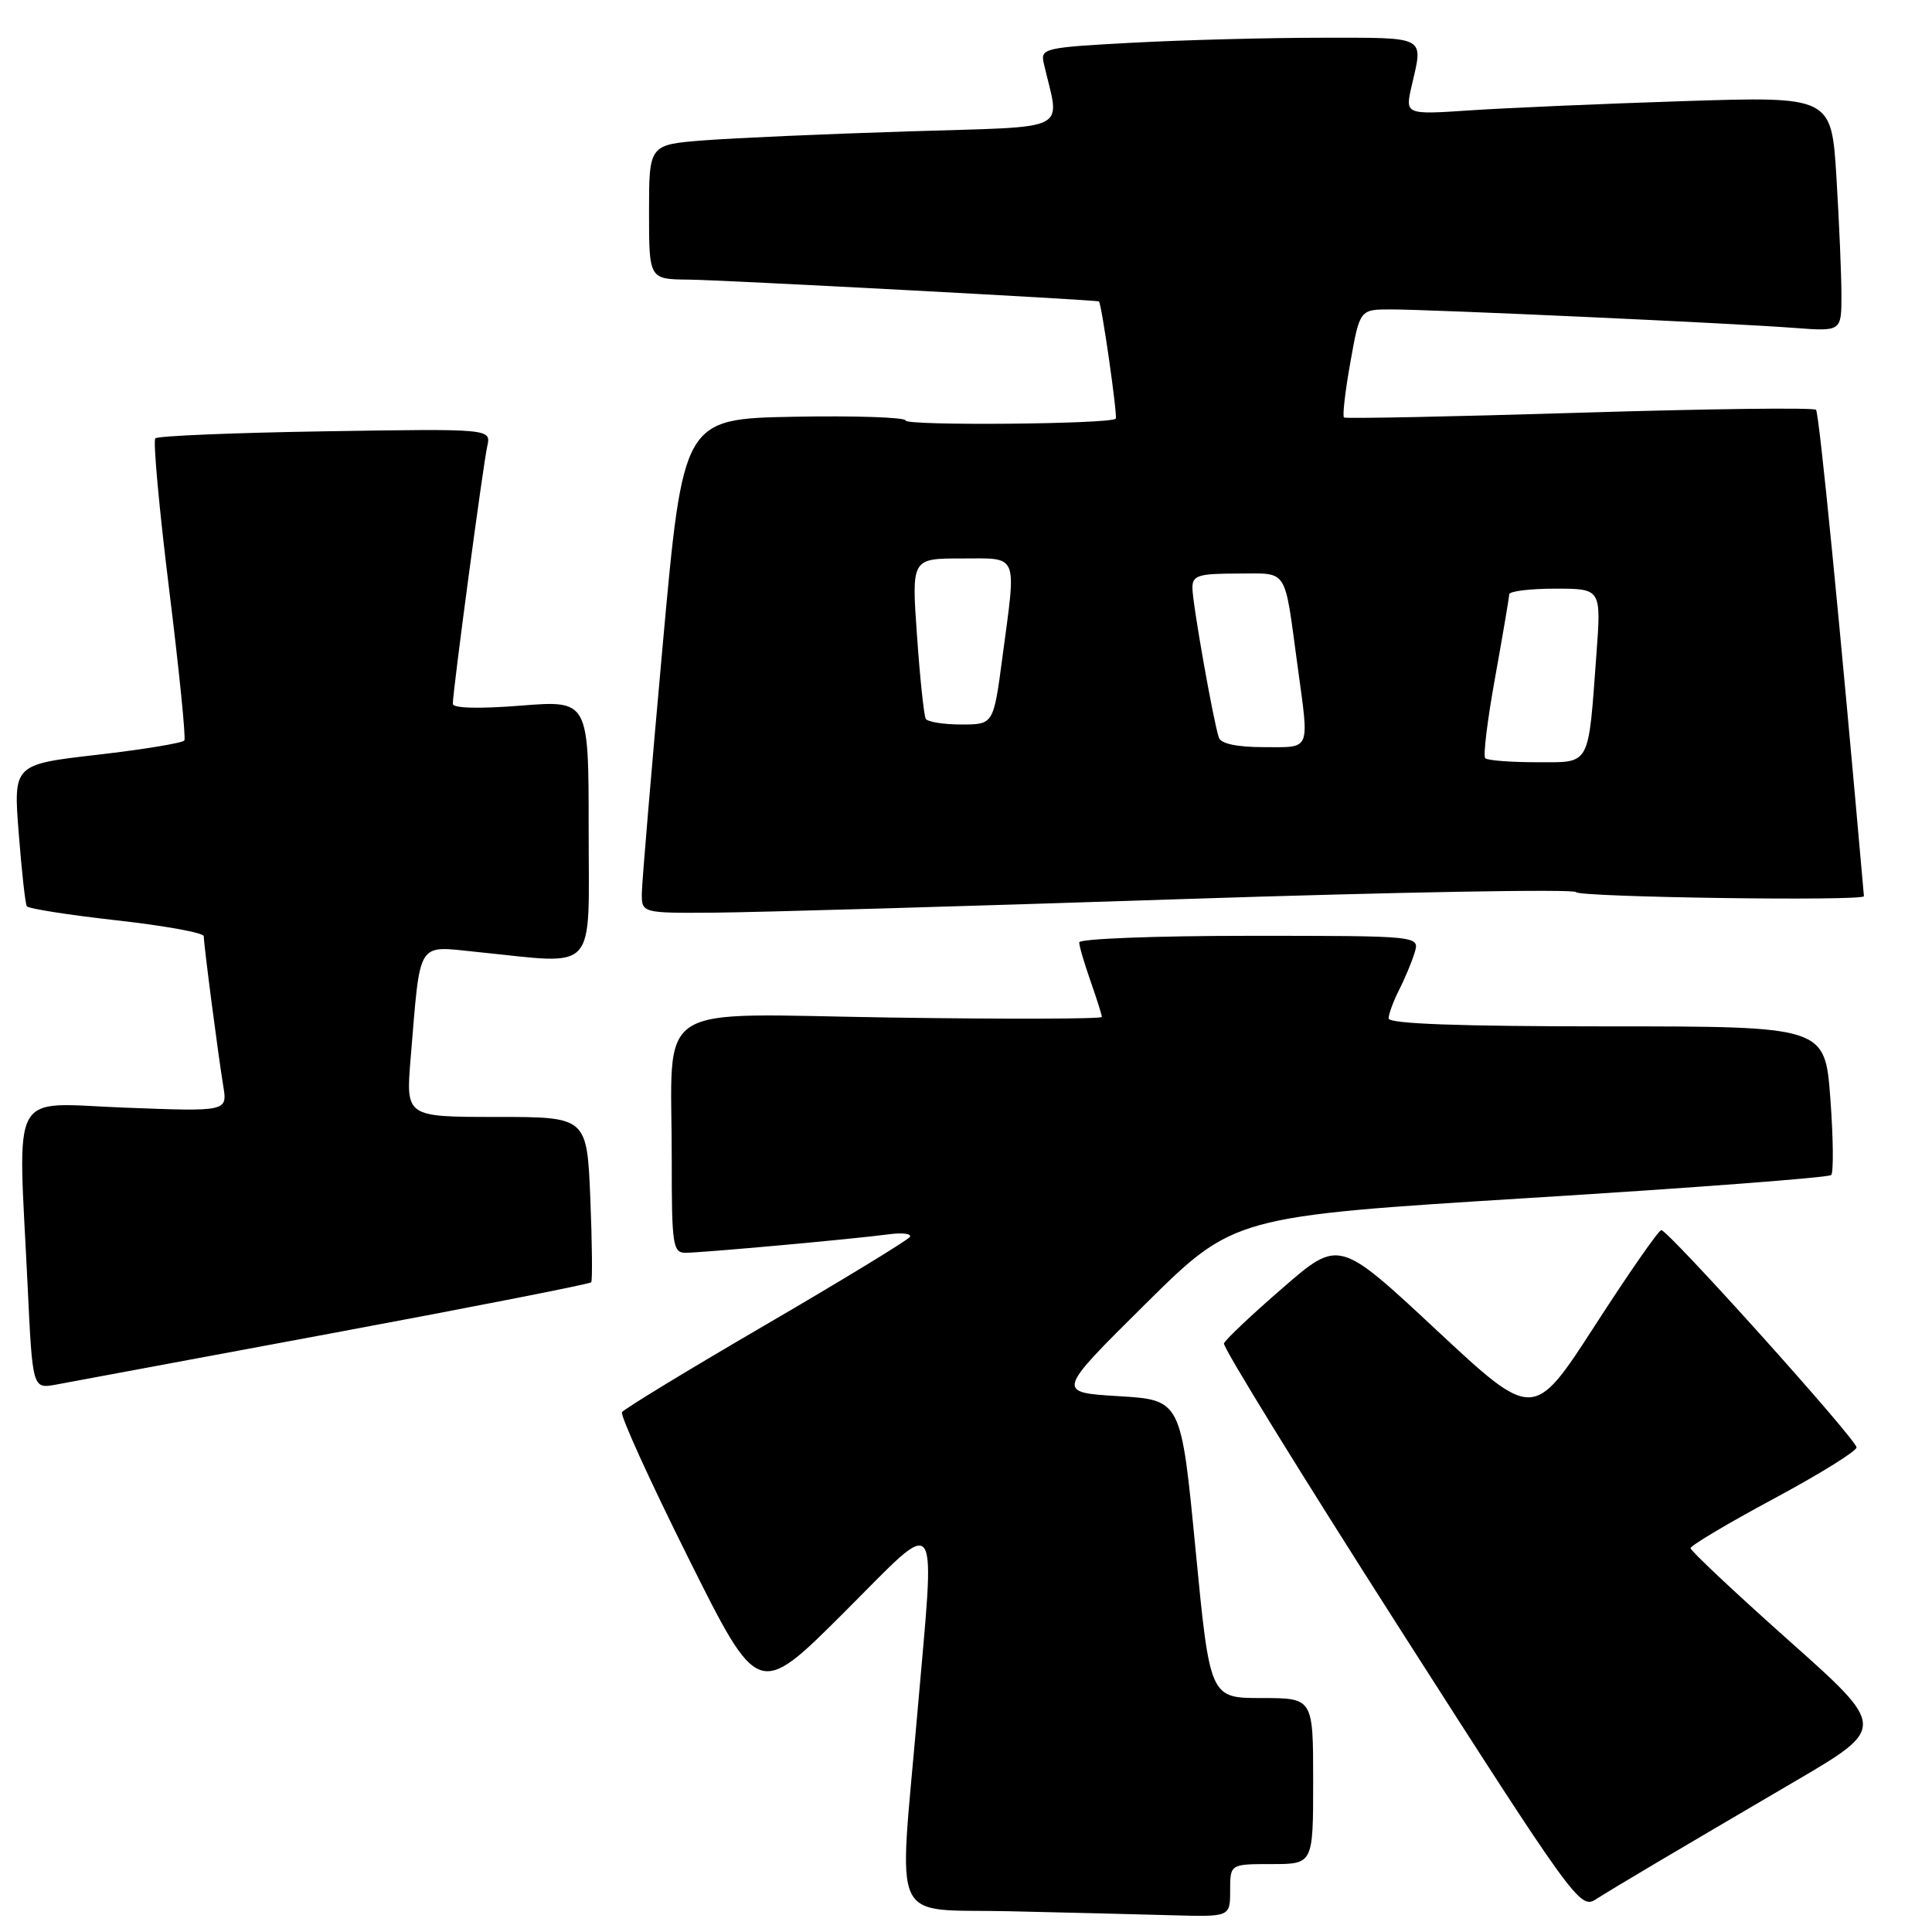 <?xml version="1.0" encoding="UTF-8" standalone="no"?>
<!DOCTYPE svg PUBLIC "-//W3C//DTD SVG 1.1//EN" "http://www.w3.org/Graphics/SVG/1.1/DTD/svg11.dtd" >
<svg xmlns="http://www.w3.org/2000/svg" xmlns:xlink="http://www.w3.org/1999/xlink" version="1.1" viewBox="0 0 256 256">
 <g >
 <path fill="currentColor"
d=" M 163.00 250.50 C 163.00 247.00 163.00 247.00 168.50 247.00 C 174.00 247.00 174.00 247.00 174.00 236.00 C 174.00 225.00 174.00 225.00 167.16 225.00 C 160.32 225.00 160.32 225.00 158.41 205.25 C 156.50 185.50 156.50 185.50 148.23 185.00 C 139.95 184.50 139.95 184.50 151.73 172.83 C 163.50 161.17 163.50 161.17 202.77 158.73 C 224.36 157.40 242.30 156.03 242.64 155.70 C 242.97 155.36 242.92 150.79 242.53 145.54 C 241.81 136.00 241.81 136.00 212.91 136.00 C 193.39 136.00 184.00 135.66 184.00 134.95 C 184.00 134.37 184.62 132.69 185.37 131.20 C 186.13 129.72 187.06 127.49 187.44 126.25 C 188.13 124.00 188.13 124.00 165.57 124.00 C 153.16 124.00 143.00 124.39 143.00 124.87 C 143.00 125.36 143.68 127.66 144.50 130.00 C 145.32 132.34 146.00 134.47 146.00 134.75 C 146.00 135.02 133.44 135.06 118.10 134.83 C 85.84 134.36 89.03 132.28 89.01 153.75 C 89.00 164.95 89.16 166.00 90.83 166.00 C 93.00 166.00 113.10 164.18 117.77 163.55 C 119.57 163.31 120.83 163.47 120.56 163.90 C 120.29 164.33 111.71 169.56 101.49 175.52 C 91.26 181.48 82.68 186.70 82.42 187.12 C 82.16 187.54 86.12 196.24 91.21 206.44 C 100.47 225.00 100.47 225.00 111.74 213.76 C 124.88 200.66 123.94 199.33 121.51 227.50 C 119.08 255.69 117.75 252.89 133.75 253.25 C 141.31 253.42 150.99 253.66 155.25 253.78 C 163.00 254.00 163.00 254.00 163.00 250.50 Z  M 219.50 246.82 C 222.80 244.86 231.01 240.04 237.75 236.09 C 250.00 228.92 250.00 228.92 237.00 217.35 C 229.85 210.98 224.01 205.49 224.01 205.14 C 224.02 204.79 228.97 201.84 235.01 198.60 C 241.06 195.35 246.00 192.29 246.00 191.79 C 246.00 190.74 221.06 163.00 220.13 163.00 C 219.78 163.00 215.83 168.68 211.35 175.62 C 203.20 188.23 203.20 188.23 190.31 176.21 C 177.42 164.19 177.42 164.19 169.96 170.66 C 165.86 174.21 162.36 177.52 162.18 178.01 C 162.01 178.50 172.54 195.58 185.58 215.97 C 208.34 251.56 209.37 252.99 211.39 251.71 C 212.55 250.97 216.20 248.77 219.50 246.82 Z  M 44.26 176.61 C 62.82 173.15 78.16 170.14 78.34 169.91 C 78.51 169.68 78.46 164.66 78.22 158.75 C 77.77 148.00 77.77 148.00 65.77 148.00 C 53.77 148.00 53.77 148.00 54.41 140.25 C 55.75 124.27 55.09 125.33 63.30 126.15 C 79.38 127.77 78.00 129.29 78.00 109.89 C 78.00 92.79 78.00 92.79 69.00 93.50 C 63.47 93.94 60.00 93.85 60.00 93.26 C 60.00 91.60 64.01 61.60 64.56 59.15 C 65.09 56.80 65.09 56.80 43.13 57.15 C 31.05 57.34 20.90 57.76 20.58 58.08 C 20.27 58.40 21.09 67.40 22.41 78.08 C 23.73 88.76 24.64 97.77 24.43 98.11 C 24.22 98.45 19.04 99.30 12.91 100.01 C 1.77 101.29 1.77 101.29 2.48 110.40 C 2.87 115.40 3.35 119.76 3.55 120.08 C 3.75 120.40 9.11 121.24 15.46 121.95 C 21.81 122.66 27.00 123.60 27.00 124.05 C 27.00 125.16 28.90 139.73 29.58 143.89 C 30.14 147.29 30.14 147.29 16.57 146.77 C 1.03 146.18 2.38 143.72 3.66 170.36 C 4.31 184.03 4.31 184.03 7.41 183.47 C 9.11 183.16 25.69 180.07 44.26 176.61 Z  M 156.50 119.14 C 185.10 118.20 208.65 117.78 208.83 118.21 C 209.12 118.89 247.04 119.43 246.98 118.75 C 243.82 82.80 241.05 54.72 240.63 54.30 C 240.33 53.99 226.22 54.17 209.29 54.69 C 192.36 55.21 178.31 55.49 178.09 55.32 C 177.86 55.15 178.24 51.86 178.93 48.01 C 180.18 41.00 180.18 41.00 184.29 41.00 C 189.66 41.00 229.69 42.83 237.75 43.45 C 244.00 43.92 244.00 43.92 244.00 39.12 C 244.00 36.47 243.70 29.46 243.34 23.54 C 242.68 12.77 242.68 12.77 223.09 13.40 C 212.32 13.75 199.60 14.30 194.83 14.62 C 186.17 15.20 186.17 15.20 187.06 11.35 C 188.60 4.69 189.18 5.00 175.16 5.00 C 168.09 5.00 156.80 5.30 150.07 5.66 C 138.32 6.29 137.85 6.40 138.31 8.41 C 140.44 17.68 142.39 16.70 120.35 17.41 C 109.43 17.75 97.24 18.29 93.25 18.60 C 86.00 19.17 86.00 19.17 86.00 28.09 C 86.00 37.00 86.00 37.00 91.25 37.05 C 95.45 37.08 145.19 39.73 145.61 39.94 C 145.96 40.11 148.12 55.22 147.84 55.48 C 147.08 56.21 120.00 56.44 120.00 55.72 C 120.00 55.30 113.37 55.07 105.26 55.22 C 90.52 55.50 90.52 55.50 87.81 85.50 C 86.32 102.00 85.08 116.74 85.05 118.25 C 85.00 121.00 85.00 121.00 94.75 120.93 C 100.11 120.89 127.90 120.09 156.50 119.14 Z  M 196.80 100.47 C 196.50 100.17 197.10 95.33 198.12 89.72 C 199.13 84.10 199.97 79.16 199.98 78.75 C 199.99 78.34 202.74 78.00 206.09 78.00 C 212.18 78.00 212.18 78.00 211.53 86.75 C 210.42 101.76 210.84 101.00 203.59 101.00 C 200.15 101.00 197.09 100.76 196.80 100.47 Z  M 161.51 97.75 C 160.78 95.63 158.00 79.89 158.00 77.89 C 158.00 76.25 158.78 76.00 163.98 76.00 C 170.79 76.00 170.13 74.99 171.94 88.29 C 173.49 99.70 173.78 99.00 167.47 99.00 C 163.94 99.00 161.78 98.55 161.51 97.75 Z  M 122.67 95.25 C 122.43 94.84 121.90 89.89 121.51 84.25 C 120.78 74.00 120.78 74.00 127.39 74.00 C 135.07 74.00 134.69 73.09 132.82 87.14 C 131.64 96.00 131.64 96.00 127.38 96.00 C 125.04 96.00 122.92 95.66 122.67 95.25 Z "/>
</g>
</svg>